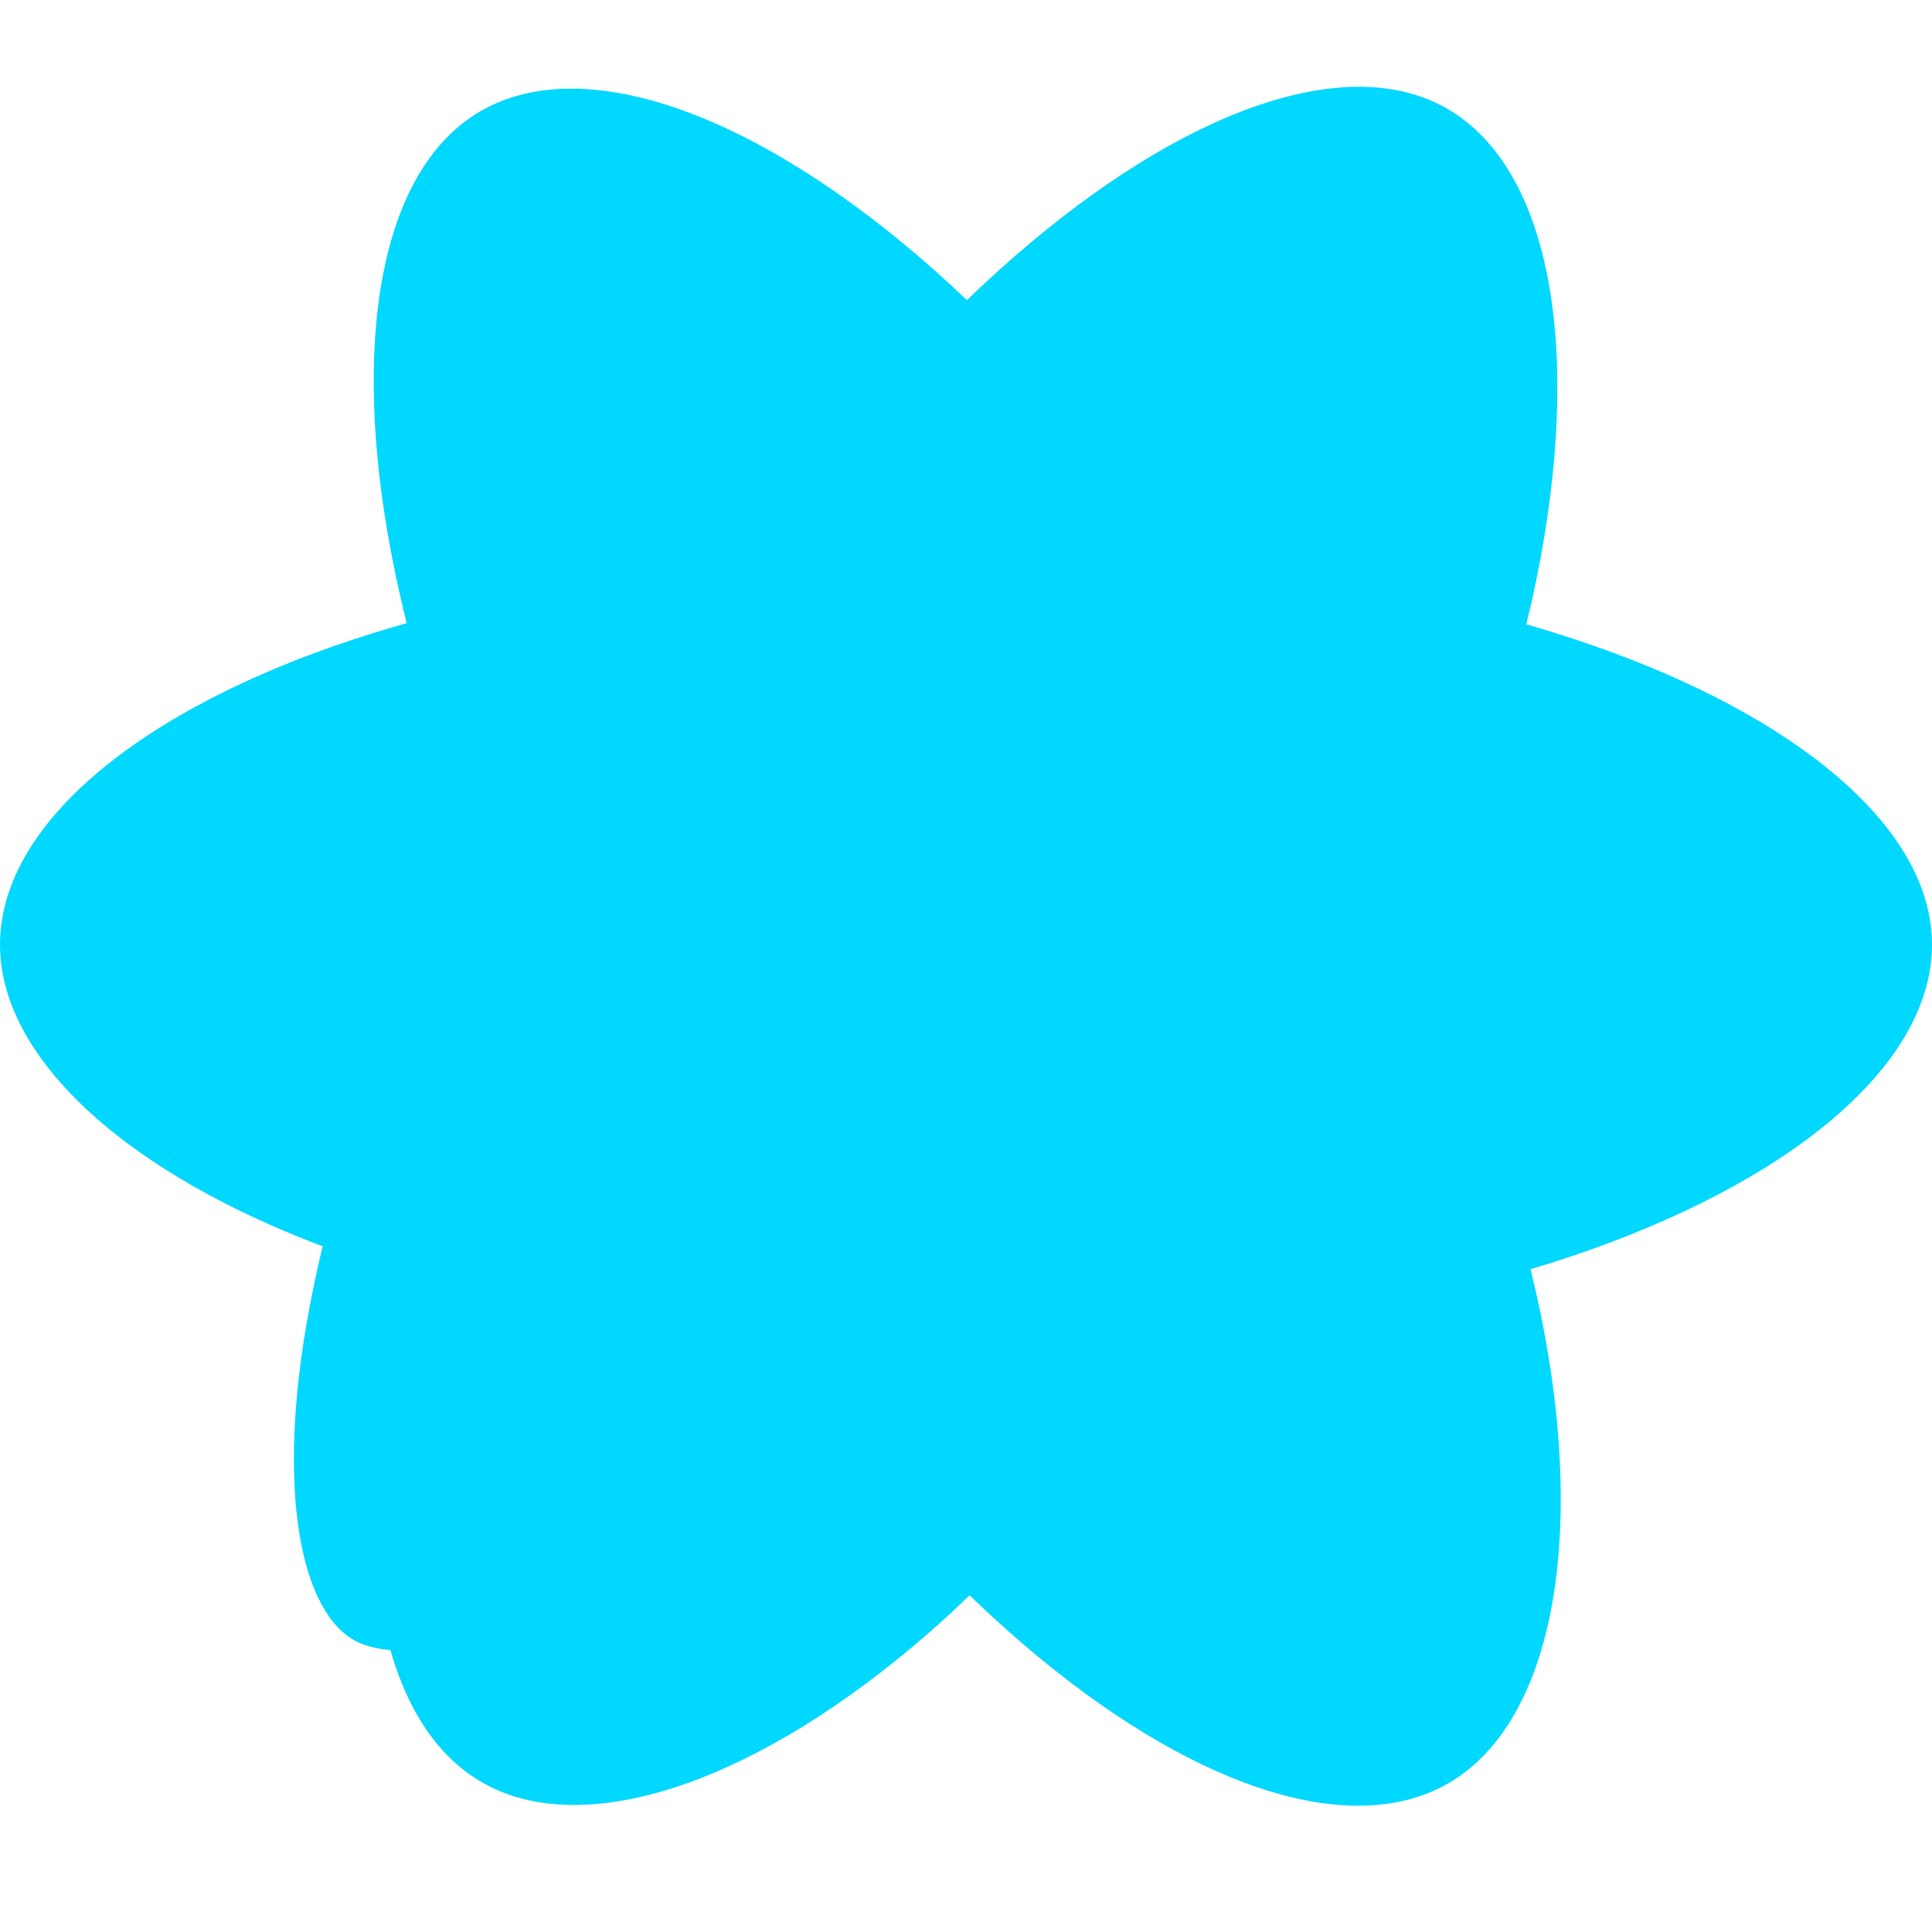 <?xml version="1.0" encoding="UTF-8"?>
<svg width="256px" height="256px" viewBox="0 -11.5 256 256" version="1.1" xmlns="http://www.w3.org/2000/svg" preserveAspectRatio="xMidYMid">
    <g>
        <path d="M210.483,73.824 C207.828,72.91 205.076,72.045 202.242,71.227 C202.708,69.326 203.136,67.45 203.516,65.606 C209.754,35.325 205.675,10.93 191.747,2.898 C178.392,-4.803 156.551,3.227 134.493,22.424 C132.372,24.27 130.245,26.224 128.118,28.272 C126.702,26.917 125.287,25.608 123.877,24.355 C100.759,3.829 77.587,-4.822 63.673,3.233 C50.33,10.957 46.379,33.89 51.995,62.588 C52.537,65.36 53.171,68.191 53.887,71.069 C50.608,72 47.442,72.992 44.413,74.048 C17.309,83.497 0,98.307 0,113.668 C0,129.533 18.582,145.446 46.812,155.095 C49.039,155.857 51.351,156.577 53.733,157.26 C52.96,160.373 52.288,163.423 51.723,166.398 C46.369,194.598 50.55,216.989 63.857,224.664 C77.601,232.59 100.669,224.443 123.13,204.809 C124.906,203.257 126.687,201.611 128.472,199.886 C130.786,202.114 133.095,204.222 135.393,206.2 C157.15,224.922 178.638,232.482 191.932,224.786 C205.663,216.837 210.126,192.783 204.332,163.518 C203.89,161.283 203.375,159 202.797,156.676 C204.417,156.197 206.007,155.702 207.557,155.188 C236.905,145.465 256,129.745 256,113.668 C256,98.251 238.132,83.342 210.483,73.824 Z" fill="#00D8FF"></path>
        <path d="M201.345,142.241 C199.917,142.708 198.457,143.16 196.97,143.594 C194.444,134.834 190.936,125.562 186.562,116.041 C190.718,106.73 194.056,97.613 196.449,89.012 C199.098,89.787 201.654,90.62 204.091,91.515 C227.816,99.575 242.244,111.885 242.244,119.838 C242.244,128.277 226.663,141.337 201.345,142.241 Z M190.24,161.399 C192.403,173.286 192.441,183.719 190.415,191.432 C188.613,198.387 185.481,202.671 181.811,204.372 C174.138,207.934 157.358,201.642 139.089,186.267 C136.953,184.421 134.816,182.441 132.694,180.34 C139.085,173.399 145.477,165.426 151.775,156.629 C162.689,155.777 172.896,154.436 182.072,152.62 C182.595,154.732 183.057,156.802 183.451,158.823 C185.865,161.354 188.185,163.684 190.24,161.399 Z M64.712,204.021 C57.153,207.707 51.152,207.819 47.481,206.116 C39.806,202.551 36.468,185.867 40.983,161.897 C41.501,159.104 42.119,156.247 42.822,153.339 C51.859,155.06 62.025,156.306 73.149,157.1 C79.506,165.705 86.149,173.678 92.849,180.649 C91.277,182.191 89.706,183.655 88.148,185.03 C79.858,192.227 71.721,200.445 64.712,204.021 Z M13.756,119.838 C13.756,111.885 27.604,99.744 50.746,91.78 C53.462,90.77 56.337,89.827 59.345,88.938 C61.775,97.691 65.143,106.957 69.389,116.405 C65.096,125.984 61.679,135.39 59.225,144.239 C57.545,143.747 55.913,143.225 54.329,142.674 C28.238,134.566 13.756,122.248 13.756,119.838 Z M65.809,77.71 C61.089,52.867 64.267,35.327 71.911,31.754 C80.173,27.942 98.916,35.124 118.897,52.222 C120.148,53.33 121.4,54.486 122.651,55.691 C115.991,62.658 109.447,70.557 103.18,79.152 C92.556,80.042 82.347,81.408 72.883,83.223 C72.217,81.36 71.599,79.521 71.033,77.71 C69.353,78.071 67.578,77.96 65.809,77.71 Z M167.705,114.842 C166.313,112.296 164.883,109.75 163.414,107.242 C171.702,108.361 179.6,109.865 186.937,111.689 C184.913,118.907 182.311,126.479 179.195,134.199 C175.431,127.793 171.63,121.349 167.705,114.842 Z M128.167,50.93 C133.453,56.628 138.738,63.068 143.947,70.063 C138.661,69.861 133.338,69.759 128.014,69.759 C122.728,69.759 117.443,69.861 112.235,70.063 C117.443,63.121 122.881,56.628 128.167,50.93 Z M88.591,114.919 C84.727,108.452 80.96,101.907 77.345,95.362 C80.352,87.222 83.823,79.275 87.735,71.633 C92.943,72.246 98.347,72.758 103.866,73.167 C97.599,81.61 91.903,90.394 86.839,99.448 C87.308,104.639 87.928,109.791 88.591,114.919 Z M104.399,167.955 C98.702,168.326 93.202,168.799 87.928,169.374 C83.921,161.655 80.352,153.593 77.249,145.299 C80.912,138.716 84.727,132.133 88.735,125.627 C87.976,131.33 87.356,136.994 86.839,142.619 C92.054,151.748 97.839,160.114 104.399,167.955 Z M128.32,188.746 C122.881,182.894 117.443,176.249 112.312,169.139 C117.52,169.329 122.881,169.452 128.32,169.452 C133.834,169.452 139.235,169.329 144.52,169.062 C139.35,176.286 133.834,182.932 128.32,188.746 Z M179.234,145.07 C176.278,153.44 172.825,161.541 169.017,169.337 C163.654,168.723 157.989,168.212 152.13,167.803 C158.574,160.038 164.441,151.634 169.67,142.809 C169.209,137.542 168.628,132.275 167.935,127.047 C172.018,133.63 175.851,139.403 179.234,145.07 Z M166.351,96.728 C169.095,102.1 171.723,107.472 174.159,112.806 C170.776,119.325 167.133,125.921 163.269,132.517 C159.405,139.113 155.349,145.555 151.141,151.807 C145.091,152.255 138.777,152.588 132.275,152.777 C125.773,152.966 119.309,153.041 112.923,152.966 C105.167,145.062 97.935,136.52 91.433,127.504 C84.931,118.487 79.362,109.394 74.747,100.339 C79.362,91.284 84.931,82.191 91.433,73.175 C97.935,64.158 105.167,55.616 112.923,47.712 C119.309,47.637 125.773,47.712 132.275,47.901 C138.777,48.09 145.091,48.424 151.141,48.871 C155.349,55.123 159.405,61.566 163.269,68.161 C167.133,74.757 170.776,81.353 174.159,87.873 C171.723,93.207 169.095,96.728 166.351,96.728 Z" fill="#00D8FF"></path>
    </g>
</svg> 